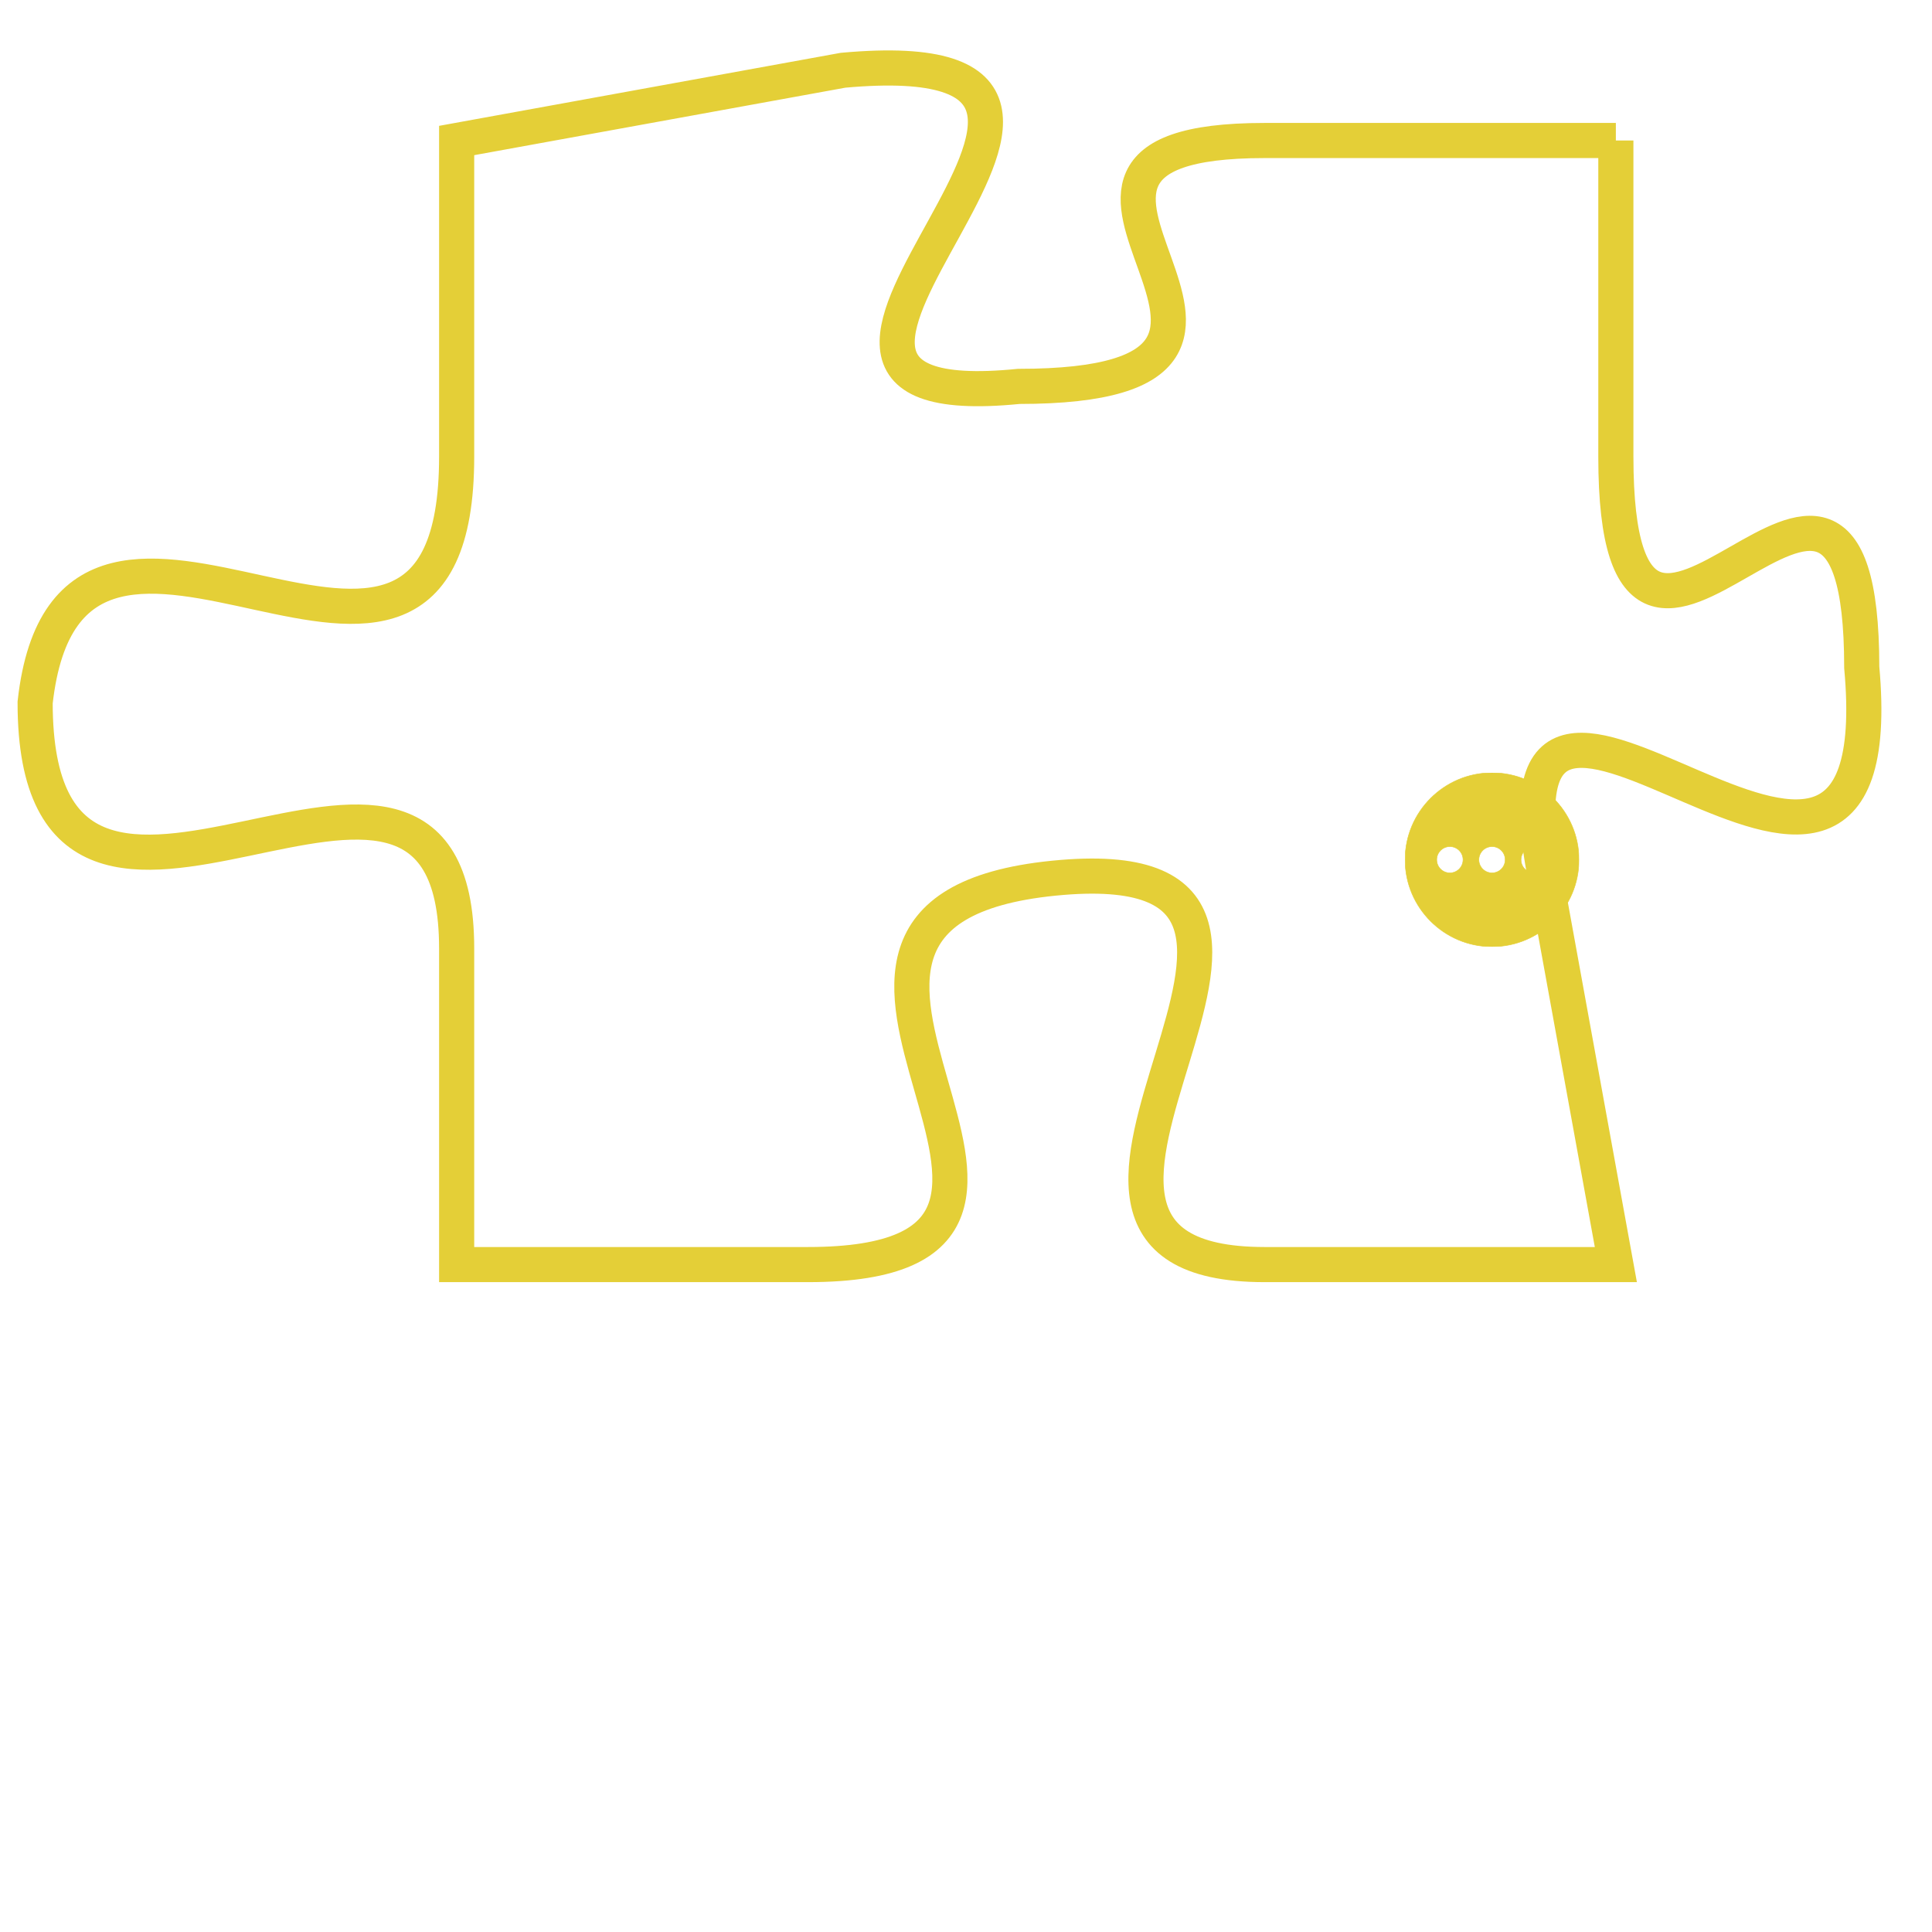 <svg version="1.1" xmlns="http://www.w3.org/2000/svg" xmlns:xlink="http://www.w3.org/1999/xlink" fill="transparent" x="0" y="0" width="350" height="350" preserveAspectRatio="xMinYMin slice"><style type="text/css">.links{fill:transparent;stroke: #E4CF37;}.links:hover{fill:#63D272; opacity:0.4;}</style><defs><g id="allt"><path id="t2524" d="M1815,608 L1805,608 C1796,608 1808,615 1798,615 C1788,616 1804,605 1793,606 L1782,608 1782,608 L1782,617 C1782,627 1771,615 1770,624 C1770,634 1782,622 1782,631 L1782,640 1782,640 L1792,640 C1802,640 1789,630 1799,629 C1809,628 1796,640 1805,640 L1815,640 1815,640 L1813,629 C1811,619 1823,634 1822,623 C1822,613 1815,627 1815,617 L1815,608"/></g><clipPath id="c" clipRule="evenodd" fill="transparent"><use href="#t2524"/></clipPath></defs><svg viewBox="1769 604 55 37" preserveAspectRatio="xMinYMin meet"><svg width="4380" height="2430"><g><image crossorigin="anonymous" x="0" y="0" href="https://nftpuzzle.license-token.com/assets/completepuzzle.svg" width="100%" height="100%" /><g class="links"><use href="#t2524"/></g></g></svg><svg x="1809" y="626" height="9%" width="9%" viewBox="0 0 330 330"><g><a xlink:href="https://nftpuzzle.license-token.com/" class="links"><title>See the most innovative NFT based token software licensing project</title><path fill="#E4CF37" id="more" d="M165,0C74.019,0,0,74.019,0,165s74.019,165,165,165s165-74.019,165-165S255.981,0,165,0z M85,190 c-13.785,0-25-11.215-25-25s11.215-25,25-25s25,11.215,25,25S98.785,190,85,190z M165,190c-13.785,0-25-11.215-25-25 s11.215-25,25-25s25,11.215,25,25S178.785,190,165,190z M245,190c-13.785,0-25-11.215-25-25s11.215-25,25-25 c13.785,0,25,11.215,25,25S258.785,190,245,190z"></path></a></g></svg></svg></svg>